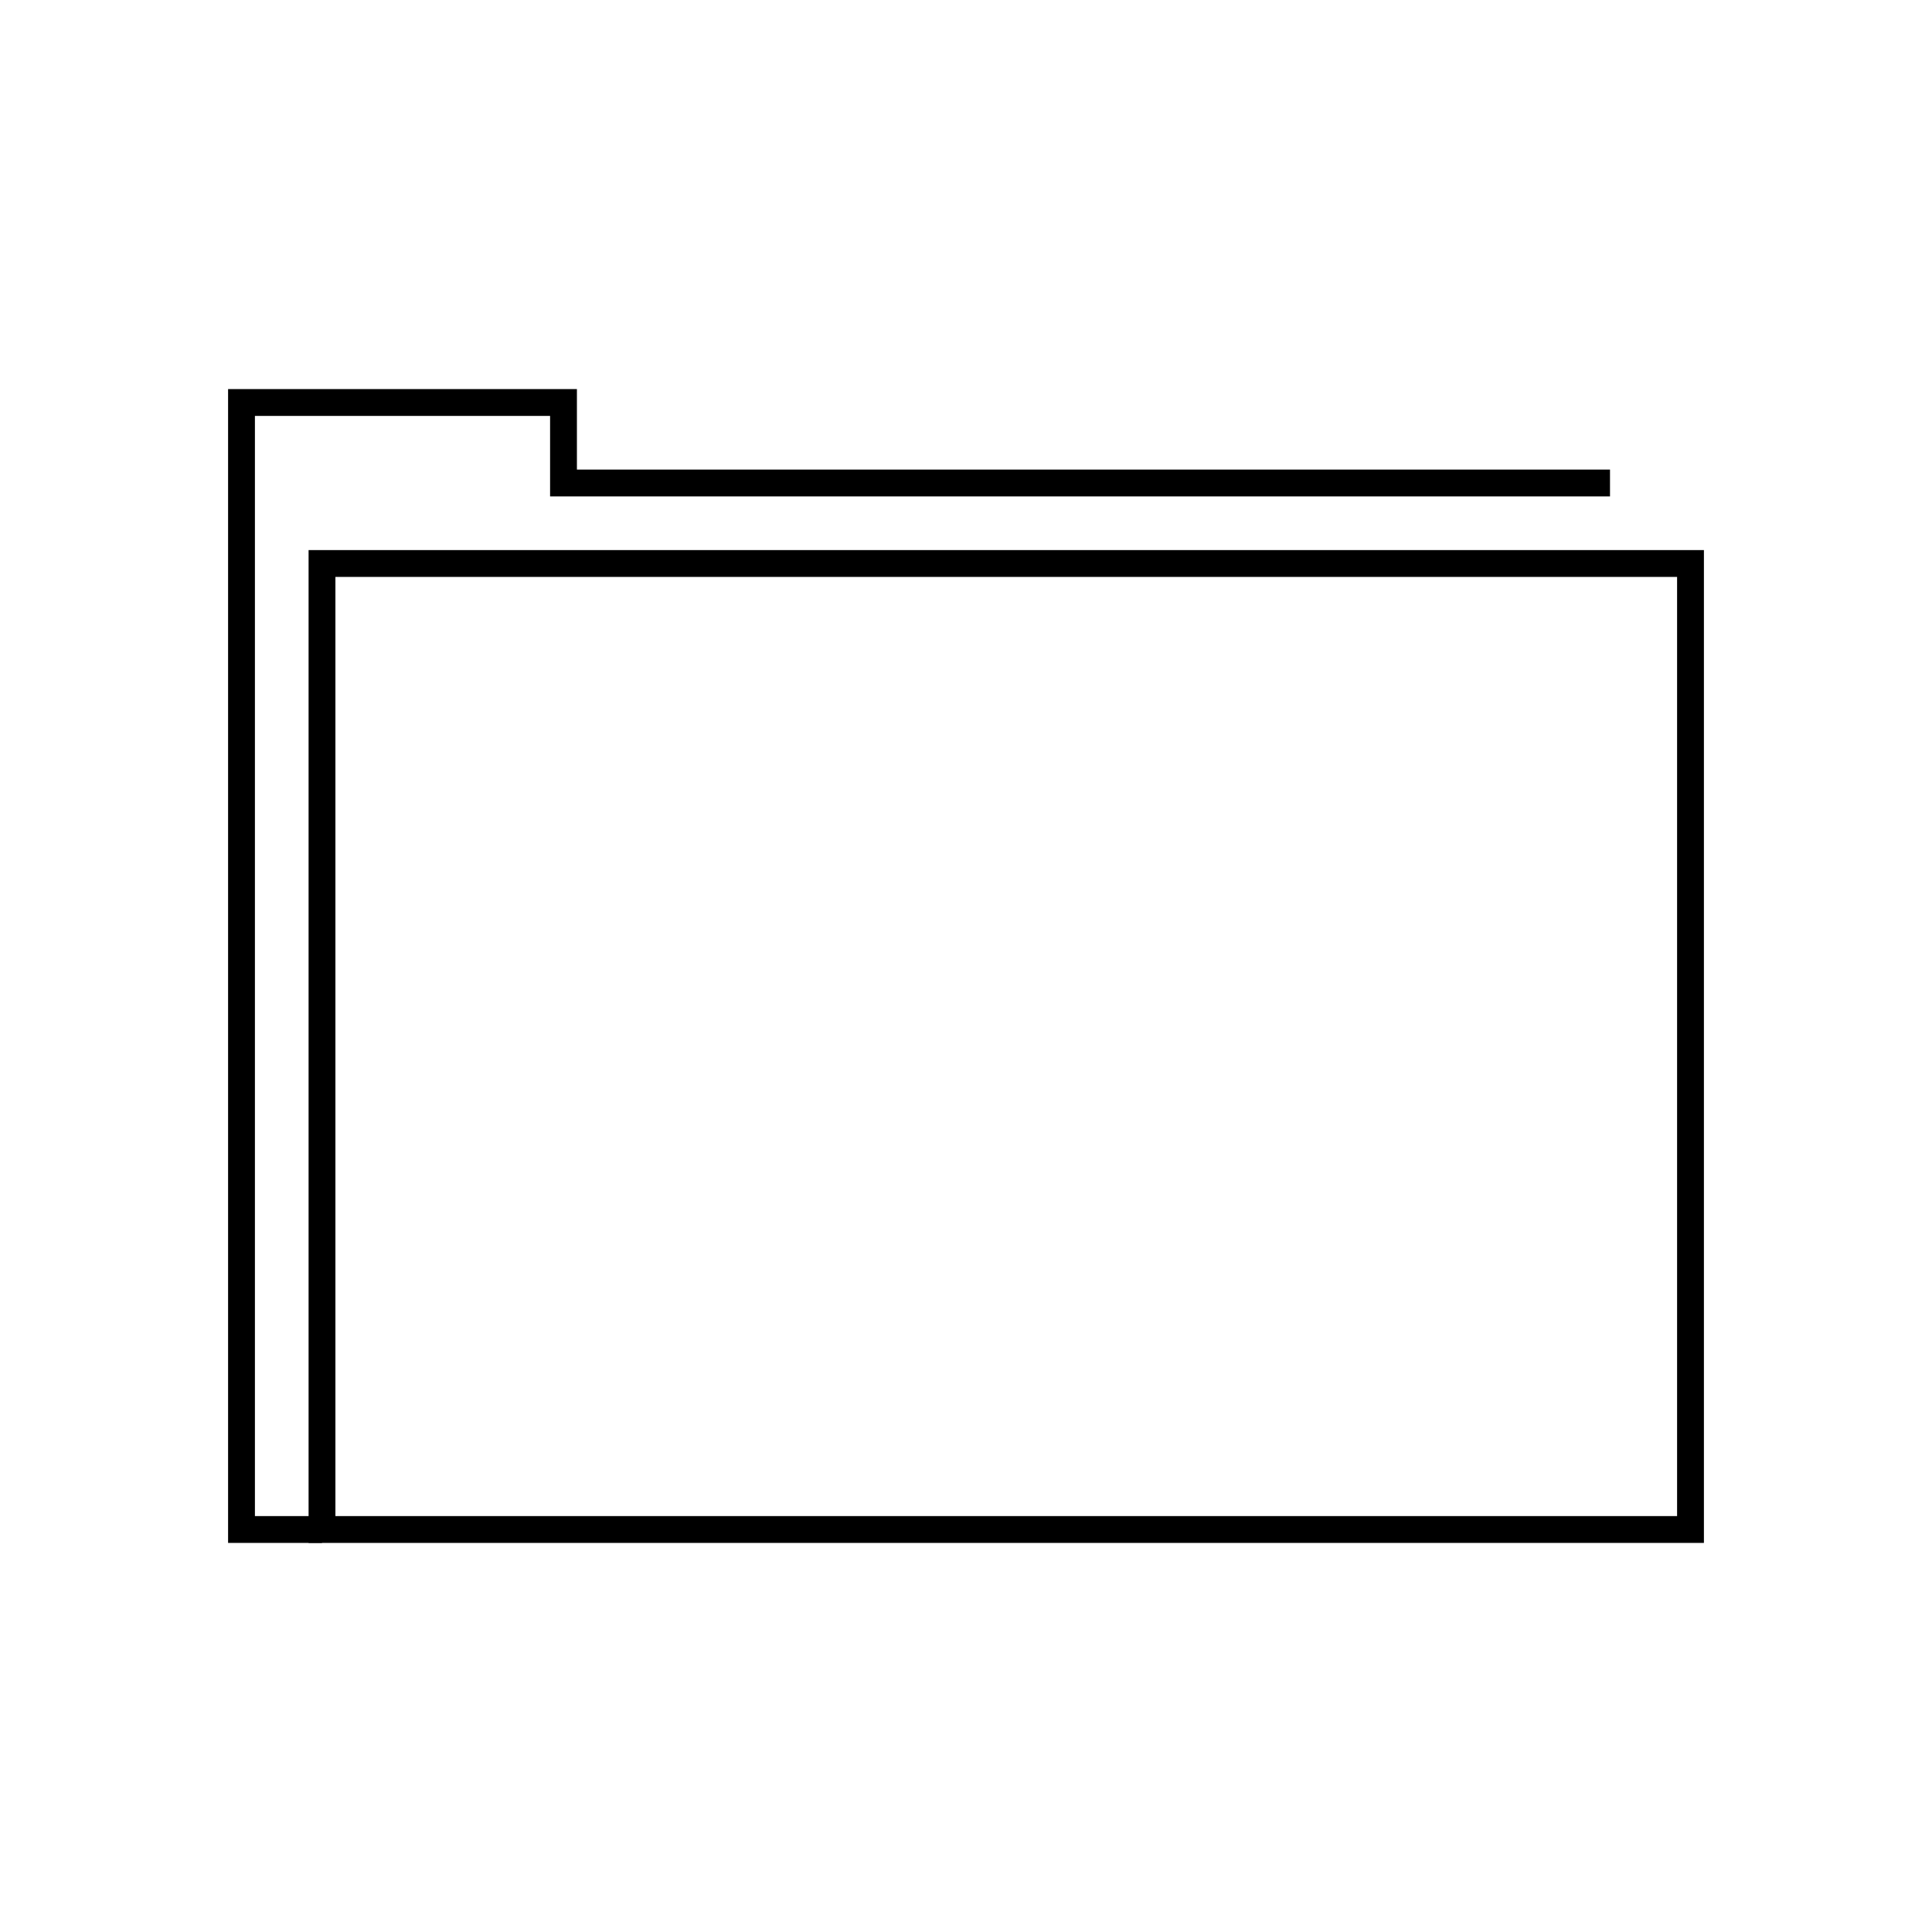 <?xml version="1.0" encoding="utf-8"?>
<!-- Generator: Adobe Illustrator 25.0.1, SVG Export Plug-In . SVG Version: 6.00 Build 0)  -->
<svg version="1.1" id="folderClosed" xmlns="http://www.w3.org/2000/svg" xmlns:xlink="http://www.w3.org/1999/xlink" x="0px"
	 y="0px" viewBox="0 0 72 72" style="enable-background:new 0 0 72 72;" xml:space="preserve">
<style type="text/css">
	.st0{fill:none;stroke:#000000;}
</style>
<g>
	<polyline class="st0" points="12,57 9,57 9,15 21,15 21,18 60,18 	"/>
	<rect x="12" y="21" class="st0" width="51" height="36"/>
</g>
</svg>
